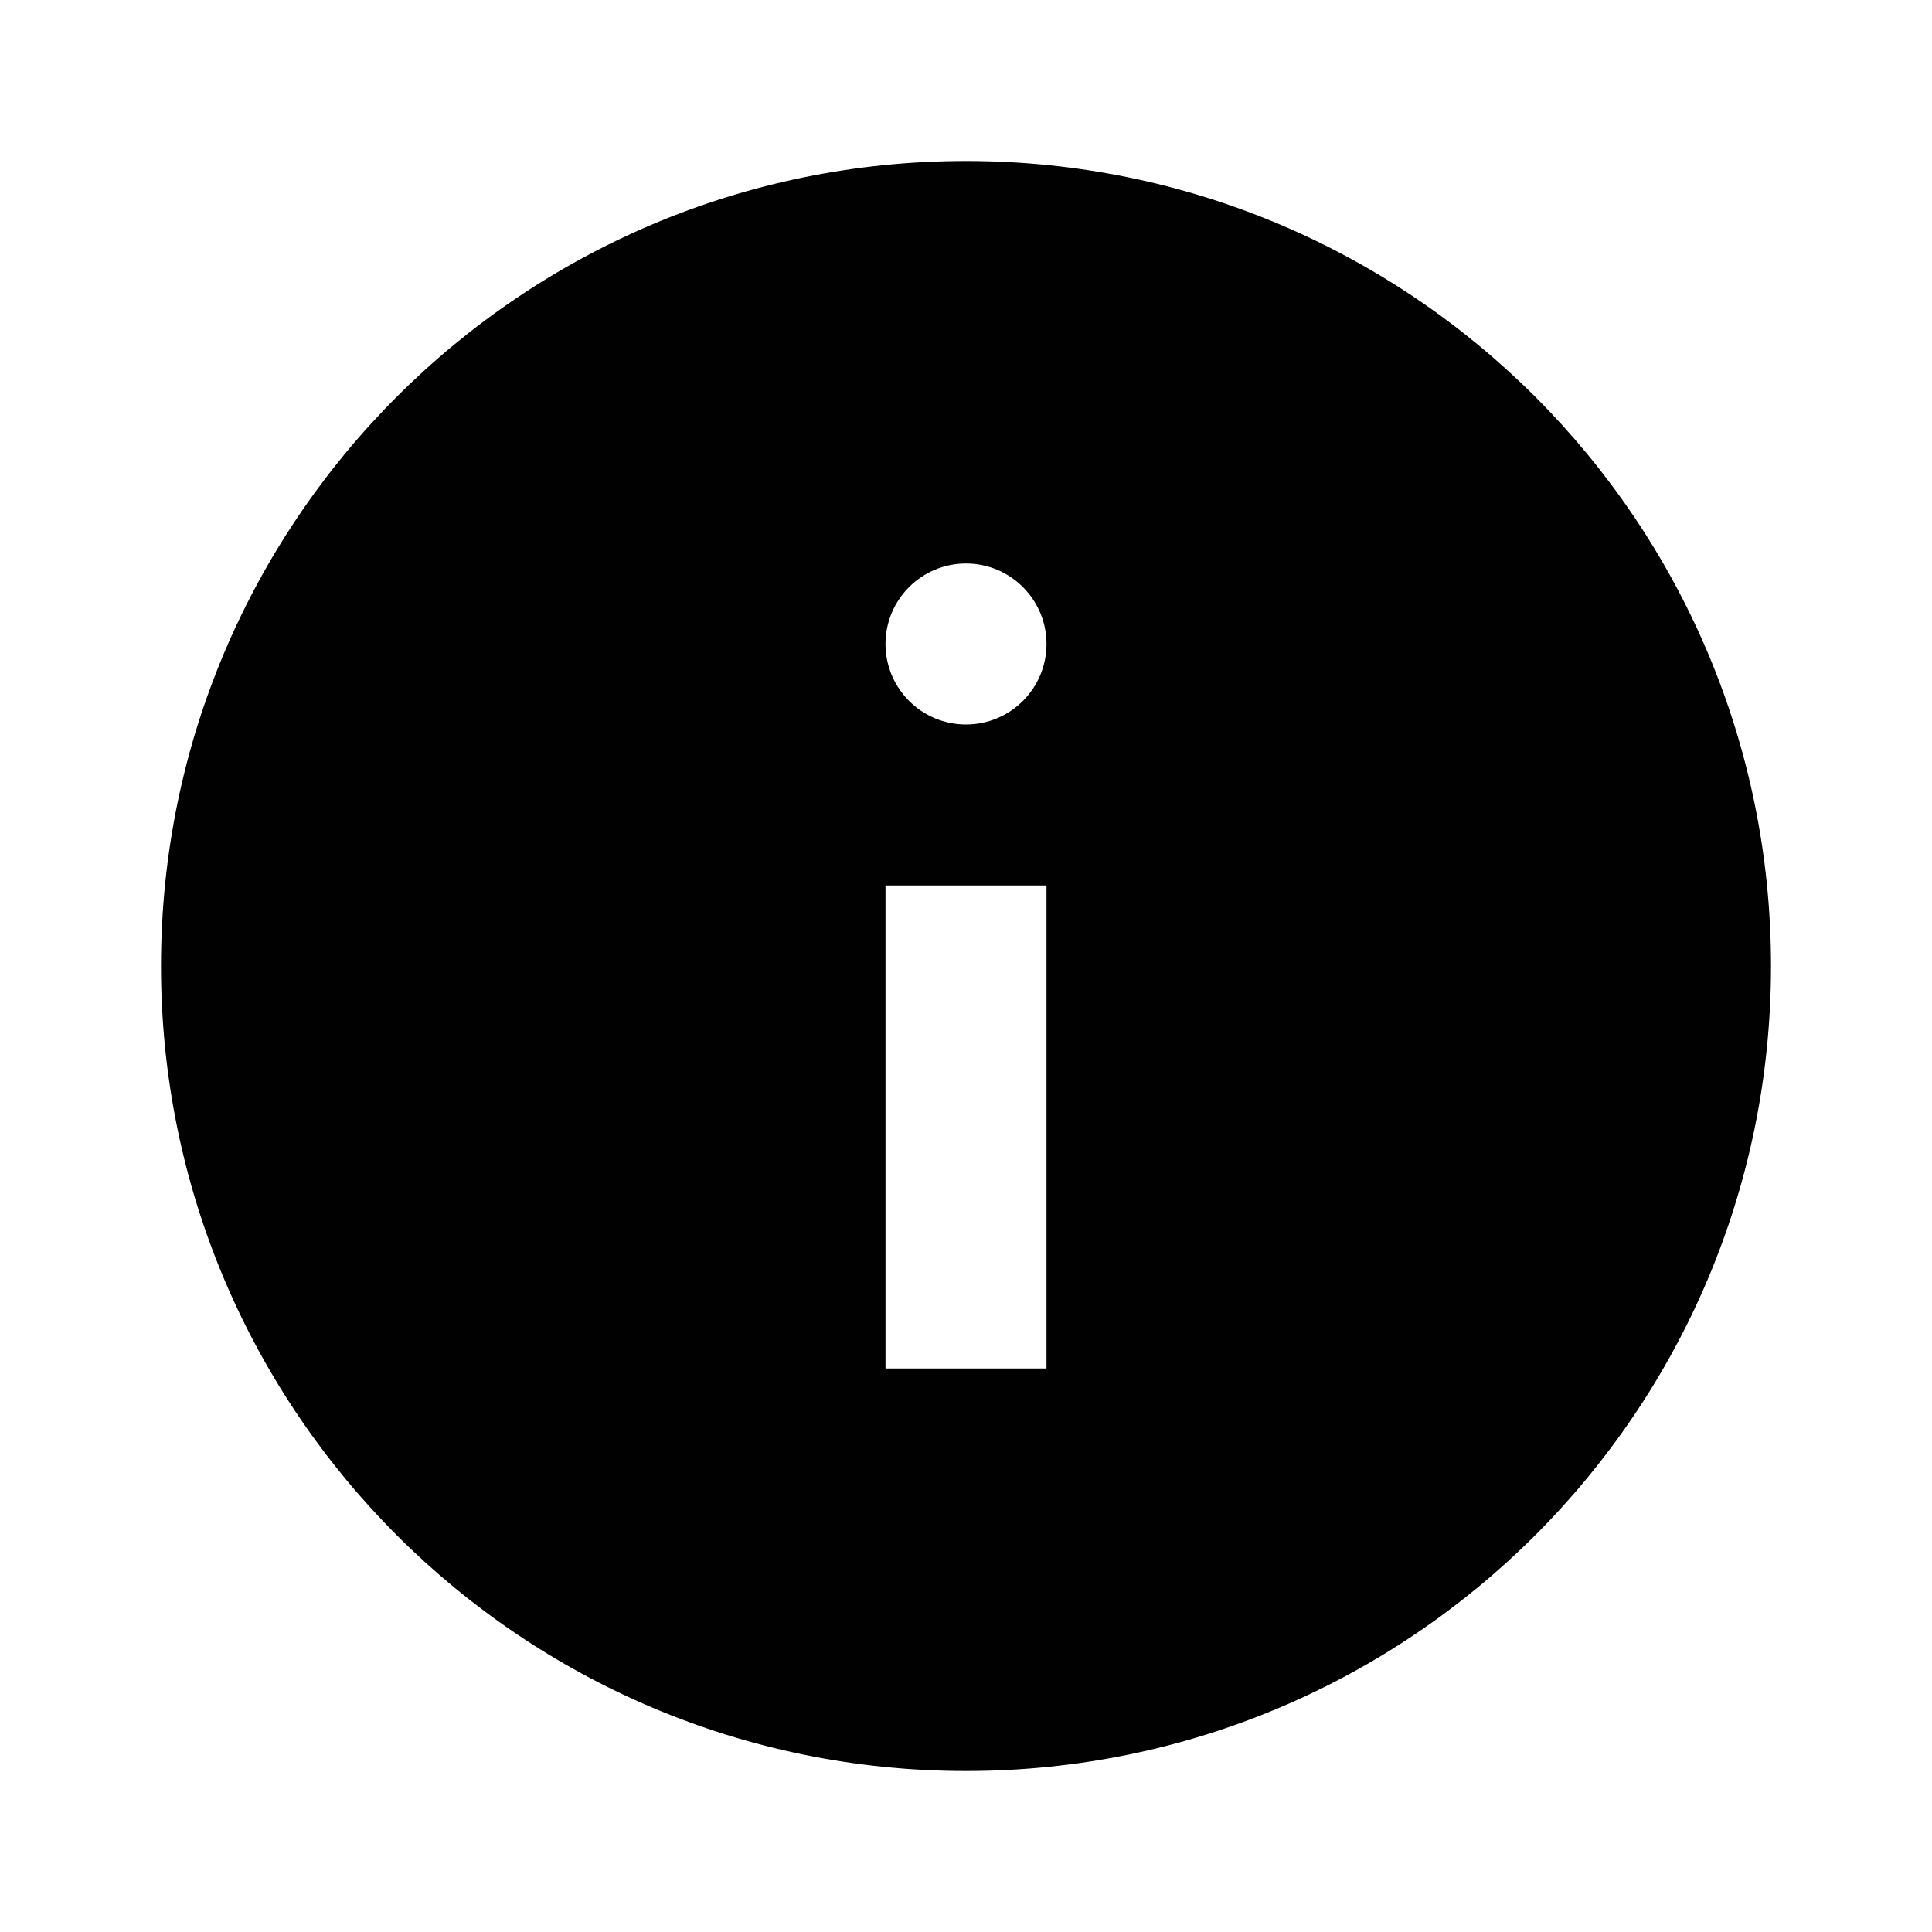 <svg height="24" viewBox="0 0 24 24" width="24" xmlns="http://www.w3.org/2000/svg"><path d="m12 2c5.523 0 10 4.477 10 10s-4.477 10-10 10-10-4.477-10-10 4.477-10 10-10zm1 9h-2v6h2zm-1-4c-.552 0-1 .448-1 1s.448 1 1 1 1-.448 1-1-.448-1-1-1z" fill="#010101"/></svg>
